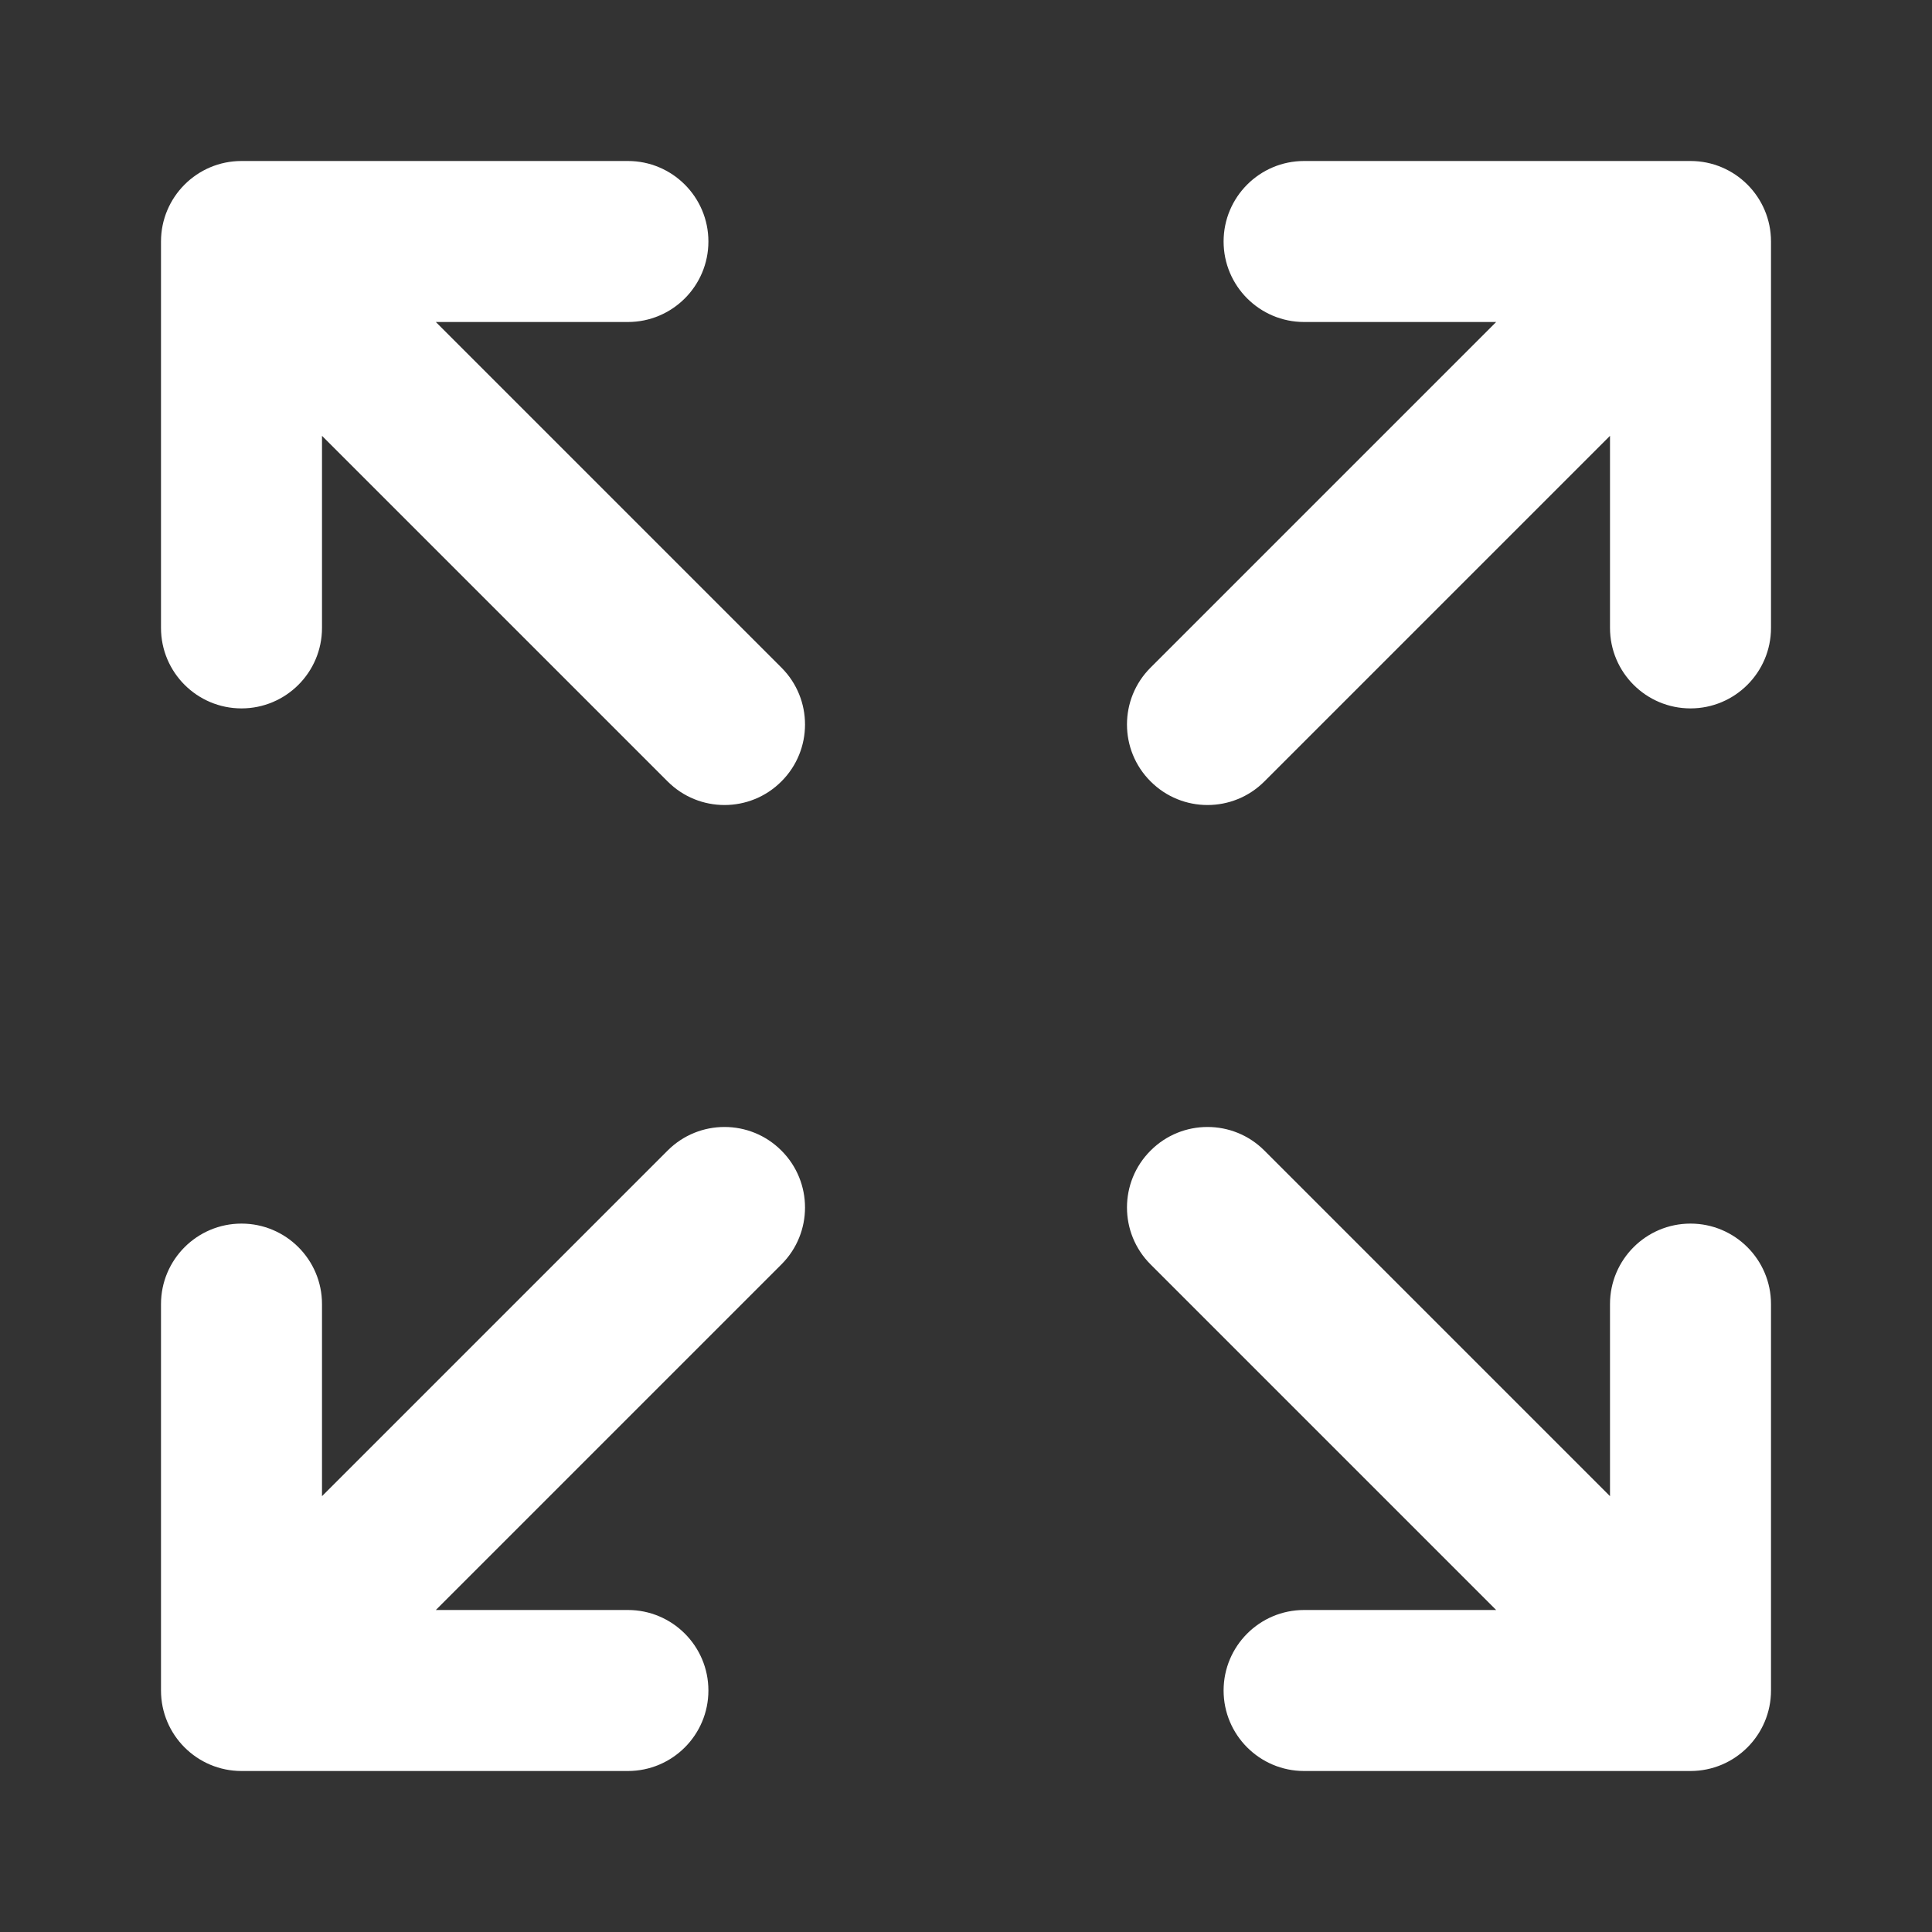 <svg width="24" height="24" viewBox="0 0 24 24" fill="none" xmlns="http://www.w3.org/2000/svg">
<rect x="0" y="0" width="24" height="24" fill="#333333" stroke="none"/>
<path fill-rule="evenodd" clip-rule="evenodd" d="M14.293 14.293C14.683 13.902 15.317 13.902 15.707 14.293L20 18.586V16.2C20 15.648 20.448 15.2 21 15.2C21.552 15.2 22 15.648 22 16.2V21C22 21.552 21.552 22 21 22H16.2C15.648 22 15.2 21.552 15.2 21C15.2 20.448 15.648 20 16.2 20H18.586L14.293 15.707C13.902 15.317 13.902 14.683 14.293 14.293Z" fill="white"/>
<path fill-rule="evenodd" clip-rule="evenodd" d="M9.707 14.293C10.098 14.683 10.098 15.317 9.707 15.707L5.414 20H7.8C8.352 20 8.8 20.448 8.8 21C8.8 21.552 8.352 22 7.8 22H3C2.448 22 2 21.552 2 21V16.2C2 15.648 2.448 15.2 3 15.2C3.552 15.2 4 15.648 4 16.2V18.586L8.293 14.293C8.683 13.902 9.317 13.902 9.707 14.293Z" fill="white"/>
<path fill-rule="evenodd" clip-rule="evenodd" d="M16.2 4C15.648 4 15.2 3.552 15.2 3C15.2 2.448 15.648 2 16.2 2H21C21.552 2 22 2.448 22 3V7.8C22 8.352 21.552 8.8 21 8.8C20.448 8.8 20 8.352 20 7.8V5.414L15.707 9.707C15.317 10.098 14.683 10.098 14.293 9.707C13.902 9.317 13.902 8.683 14.293 8.293L18.586 4H16.2Z" fill="white"/>
<path fill-rule="evenodd" clip-rule="evenodd" d="M2 3C2 2.448 2.448 2 3 2H7.8C8.352 2 8.8 2.448 8.8 3C8.8 3.552 8.352 4 7.8 4H5.414L9.707 8.293C10.098 8.683 10.098 9.317 9.707 9.707C9.317 10.098 8.683 10.098 8.293 9.707L4 5.414V7.8C4 8.352 3.552 8.8 3 8.8C2.448 8.8 2 8.352 2 7.8V3Z" fill="white"/>
</svg>
